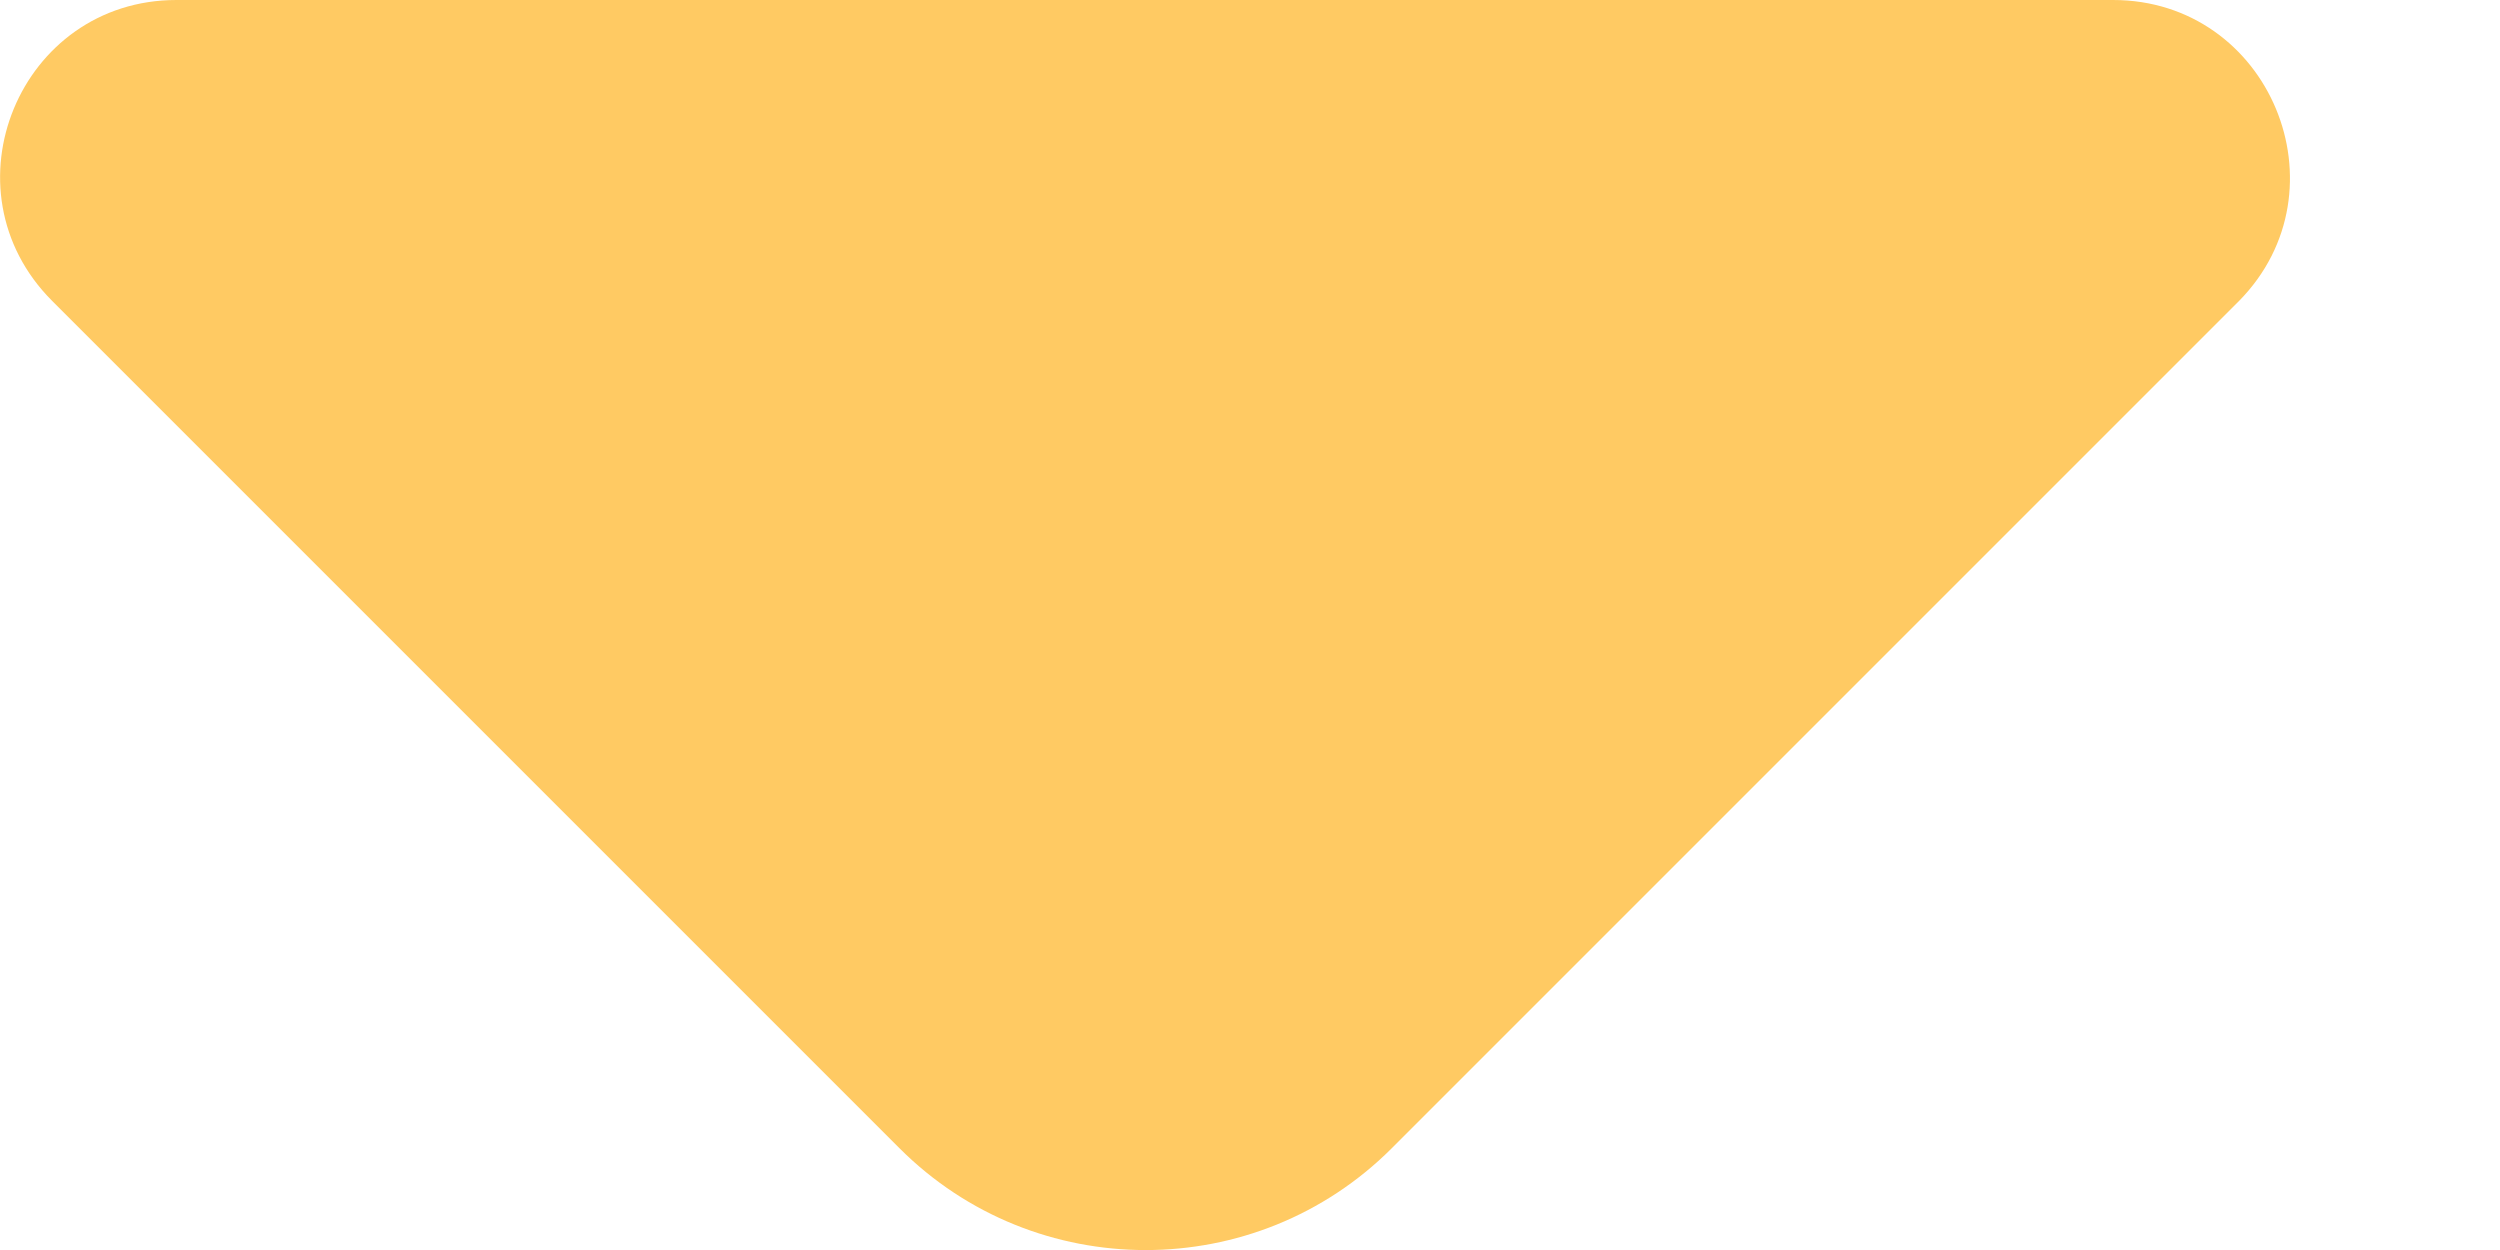 <svg width="10" height="5" viewBox="0 0 10 5" fill="none" xmlns="http://www.w3.org/2000/svg">
<path d="M8.452 0H0.706C0.078 0 -0.236 0.759 0.209 1.204L3.598 4.593C4.141 5.136 5.024 5.136 5.567 4.593L6.856 3.304L8.956 1.204C9.394 0.759 9.08 0 8.452 0Z" fill="#FFCA63"/>
</svg>
